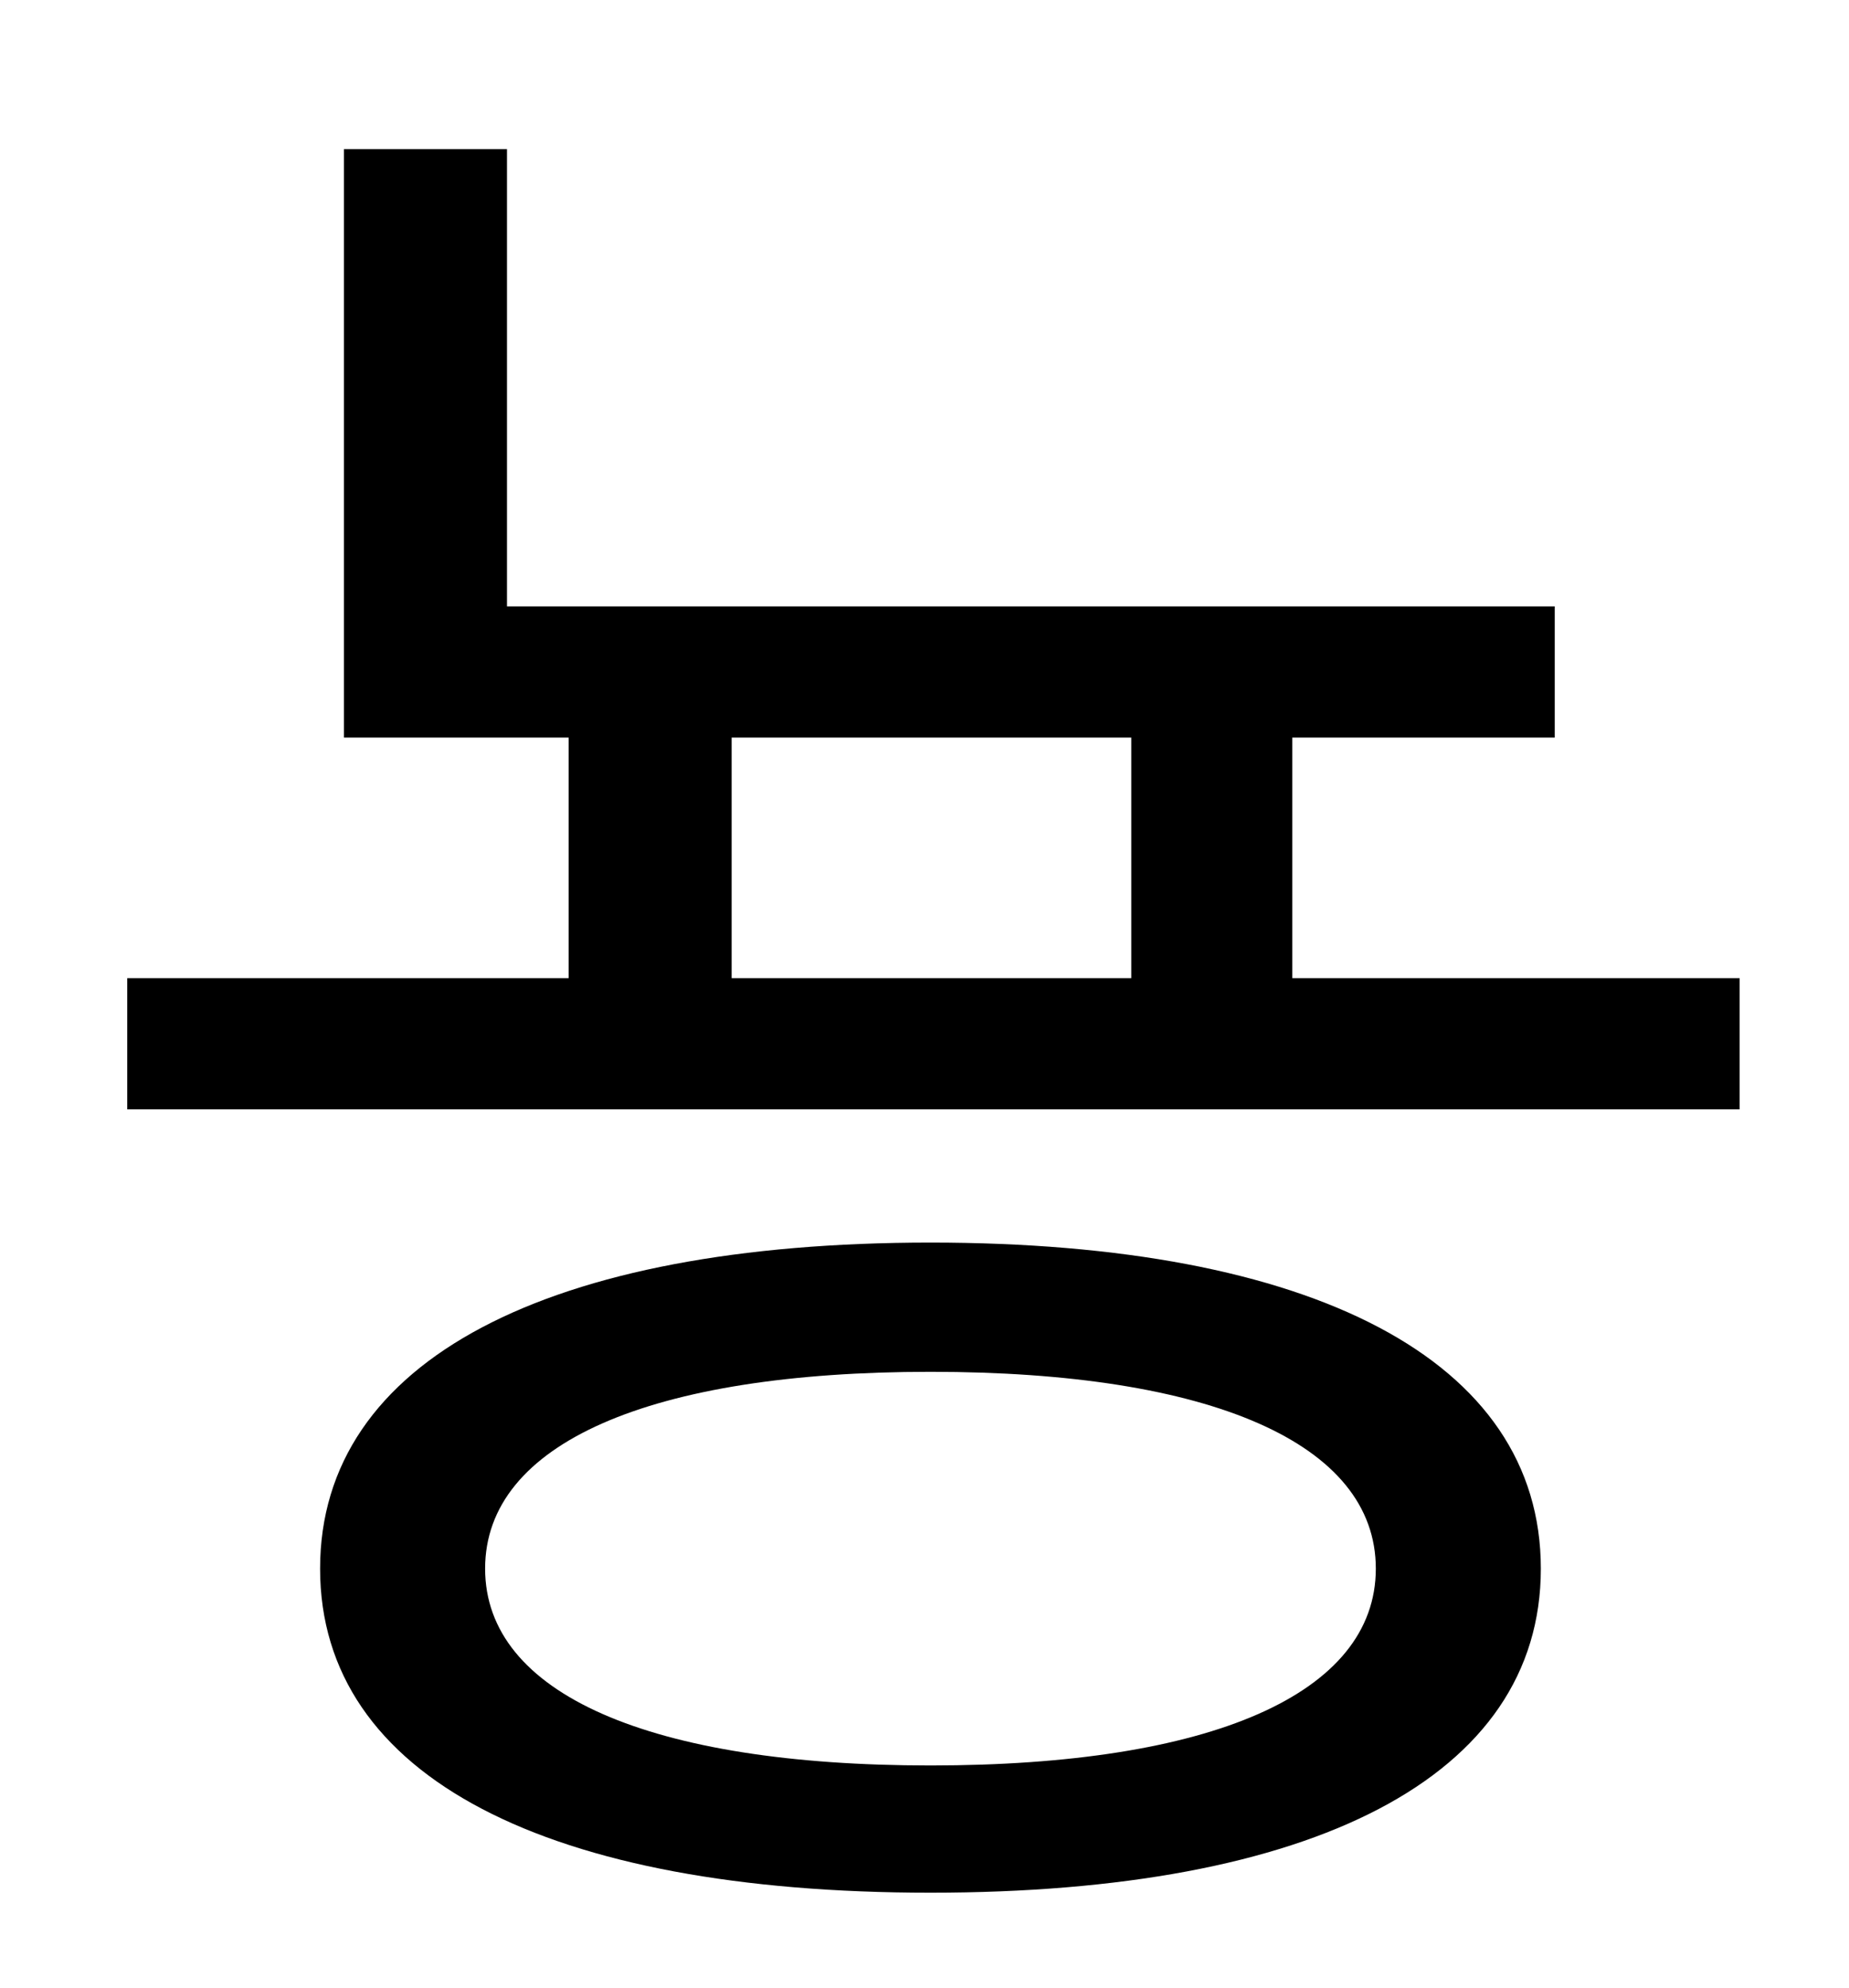 <?xml version="1.0" standalone="no"?>
<!DOCTYPE svg PUBLIC "-//W3C//DTD SVG 1.1//EN" "http://www.w3.org/Graphics/SVG/1.1/DTD/svg11.dtd" >
<svg xmlns="http://www.w3.org/2000/svg" xmlns:xlink="http://www.w3.org/1999/xlink" version="1.1" viewBox="-10 0 930 1000">
   <path fill="currentColor"
d="M458 888c141 0 224 -36 224 -99s-83 -99 -224 -99s-224 36 -224 99s83 99 224 99zM458 625c192 0 307 59 307 164s-115 163 -307 163s-307 -58 -307 -163s115 -164 307 -164zM358 371v121h201v-121h-201zM640 492h225v66h-811v-66h222v-121h-113v-296h82v230h527v66h-132
v121z" />
</svg>

